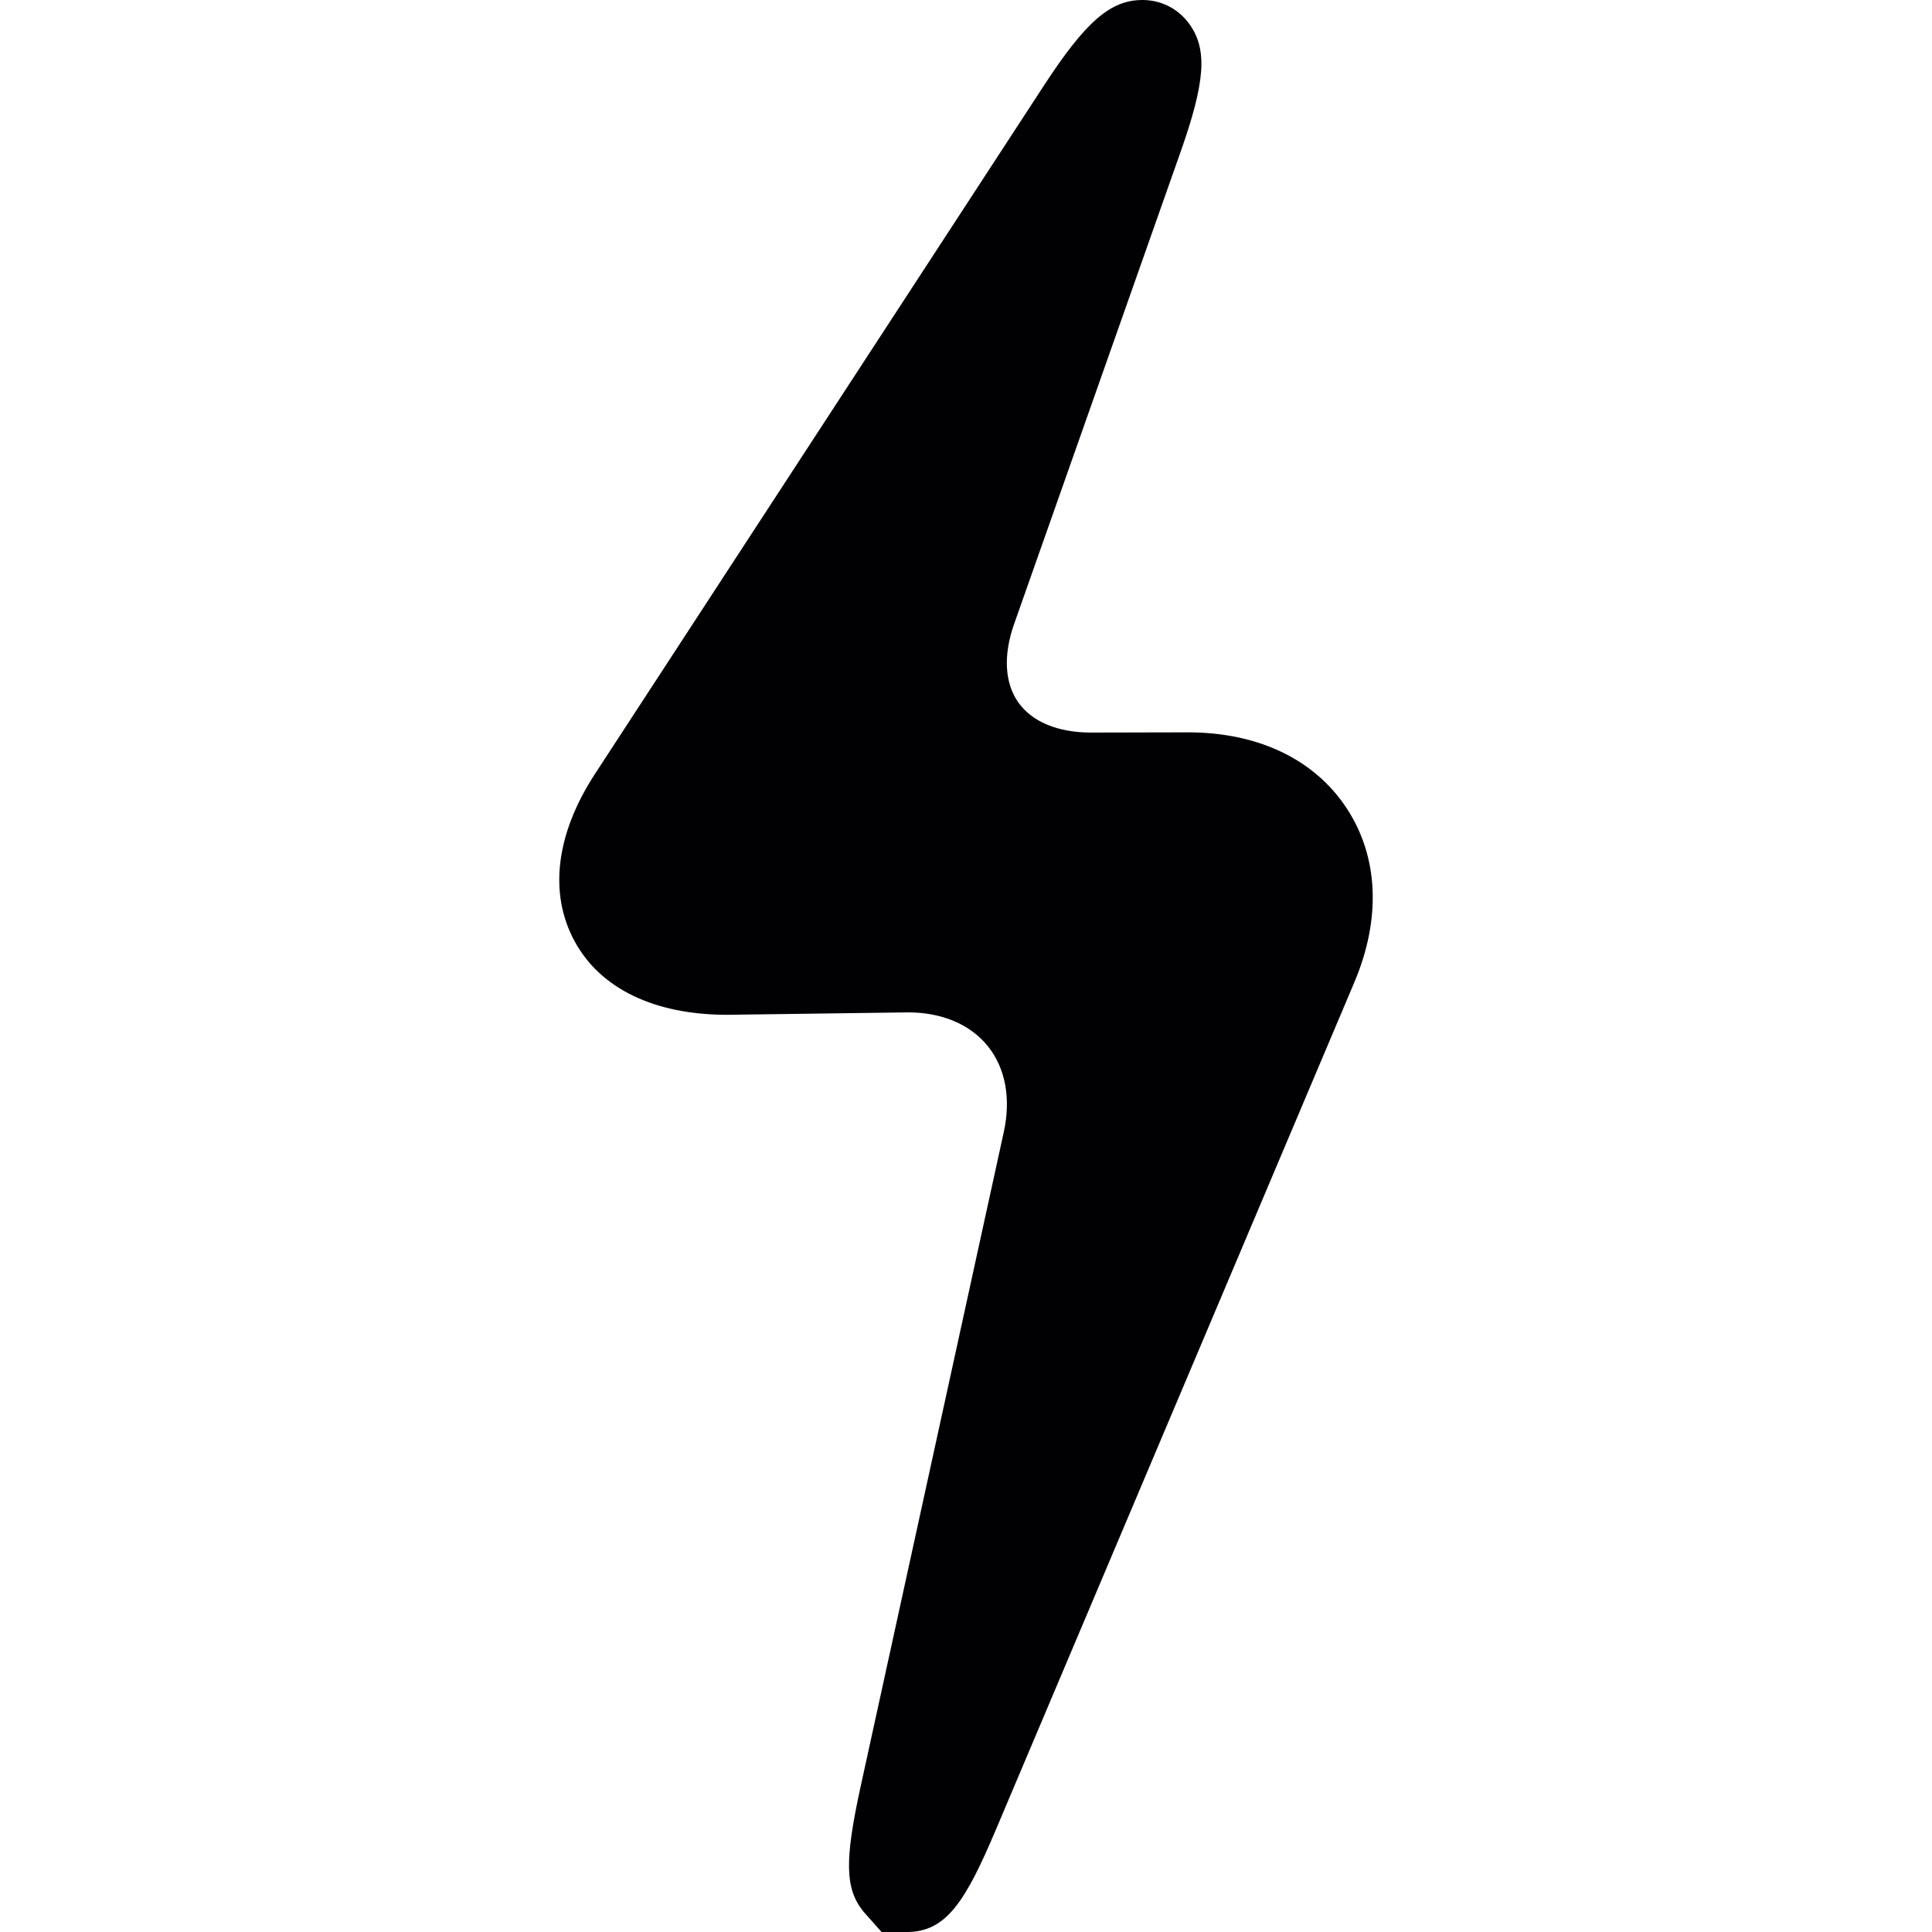 <?xml version="1.0" encoding="iso-8859-1"?>
<!-- Generator: Adobe Illustrator 18.1.1, SVG Export Plug-In . SVG Version: 6.00 Build 0)  -->
<svg version="1.1" id="Capa_1" xmlns="http://www.w3.org/2000/svg" xmlns:xlink="http://www.w3.org/1999/xlink" x="0px" y="0px"
	 viewBox="0 0 294.351 294.351" style="enable-background:new 0 0 294.351 294.351;" xml:space="preserve">
<g>
	<path style="fill:#010002;" d="M205.123,123.07c-4.906-7.408-13.478-11.493-24.128-11.493l-14.762,0.033
		c-5.058,0-8.991-1.632-11.085-4.591c-2.094-2.959-2.317-7.212-0.631-11.982l25.319-71.801c3.791-10.726,4.155-15.648,1.42-19.504
		C179.582,1.36,176.96,0,174.055,0c-4.863,0-8.637,3.274-14.979,12.988L90.631,117.935c-5.945,9.127-7.044,18.166-3.095,25.455
		c3.916,7.234,12.162,11.221,23.268,11.221l27.549-0.37c5.156,0,9.469,1.828,12.145,5.145c2.687,3.334,3.552,7.979,2.437,13.07
		l-21.805,99.693c-2.48,11.335-2.399,15.594,0.424,19.097l2.758,3.106h3.829c6.021,0,8.947-4.618,13.614-15.654l54.559-128.977
		C210.465,139.953,210.035,130.483,205.123,123.07z"/>
</g>
<g>
</g>
<g>
</g>
<g>
</g>
<g>
</g>
<g>
</g>
<g>
</g>
<g>
</g>
<g>
</g>
<g>
</g>
<g>
</g>
<g>
</g>
<g>
</g>
<g>
</g>
<g>
</g>
<g>
</g>
</svg>
